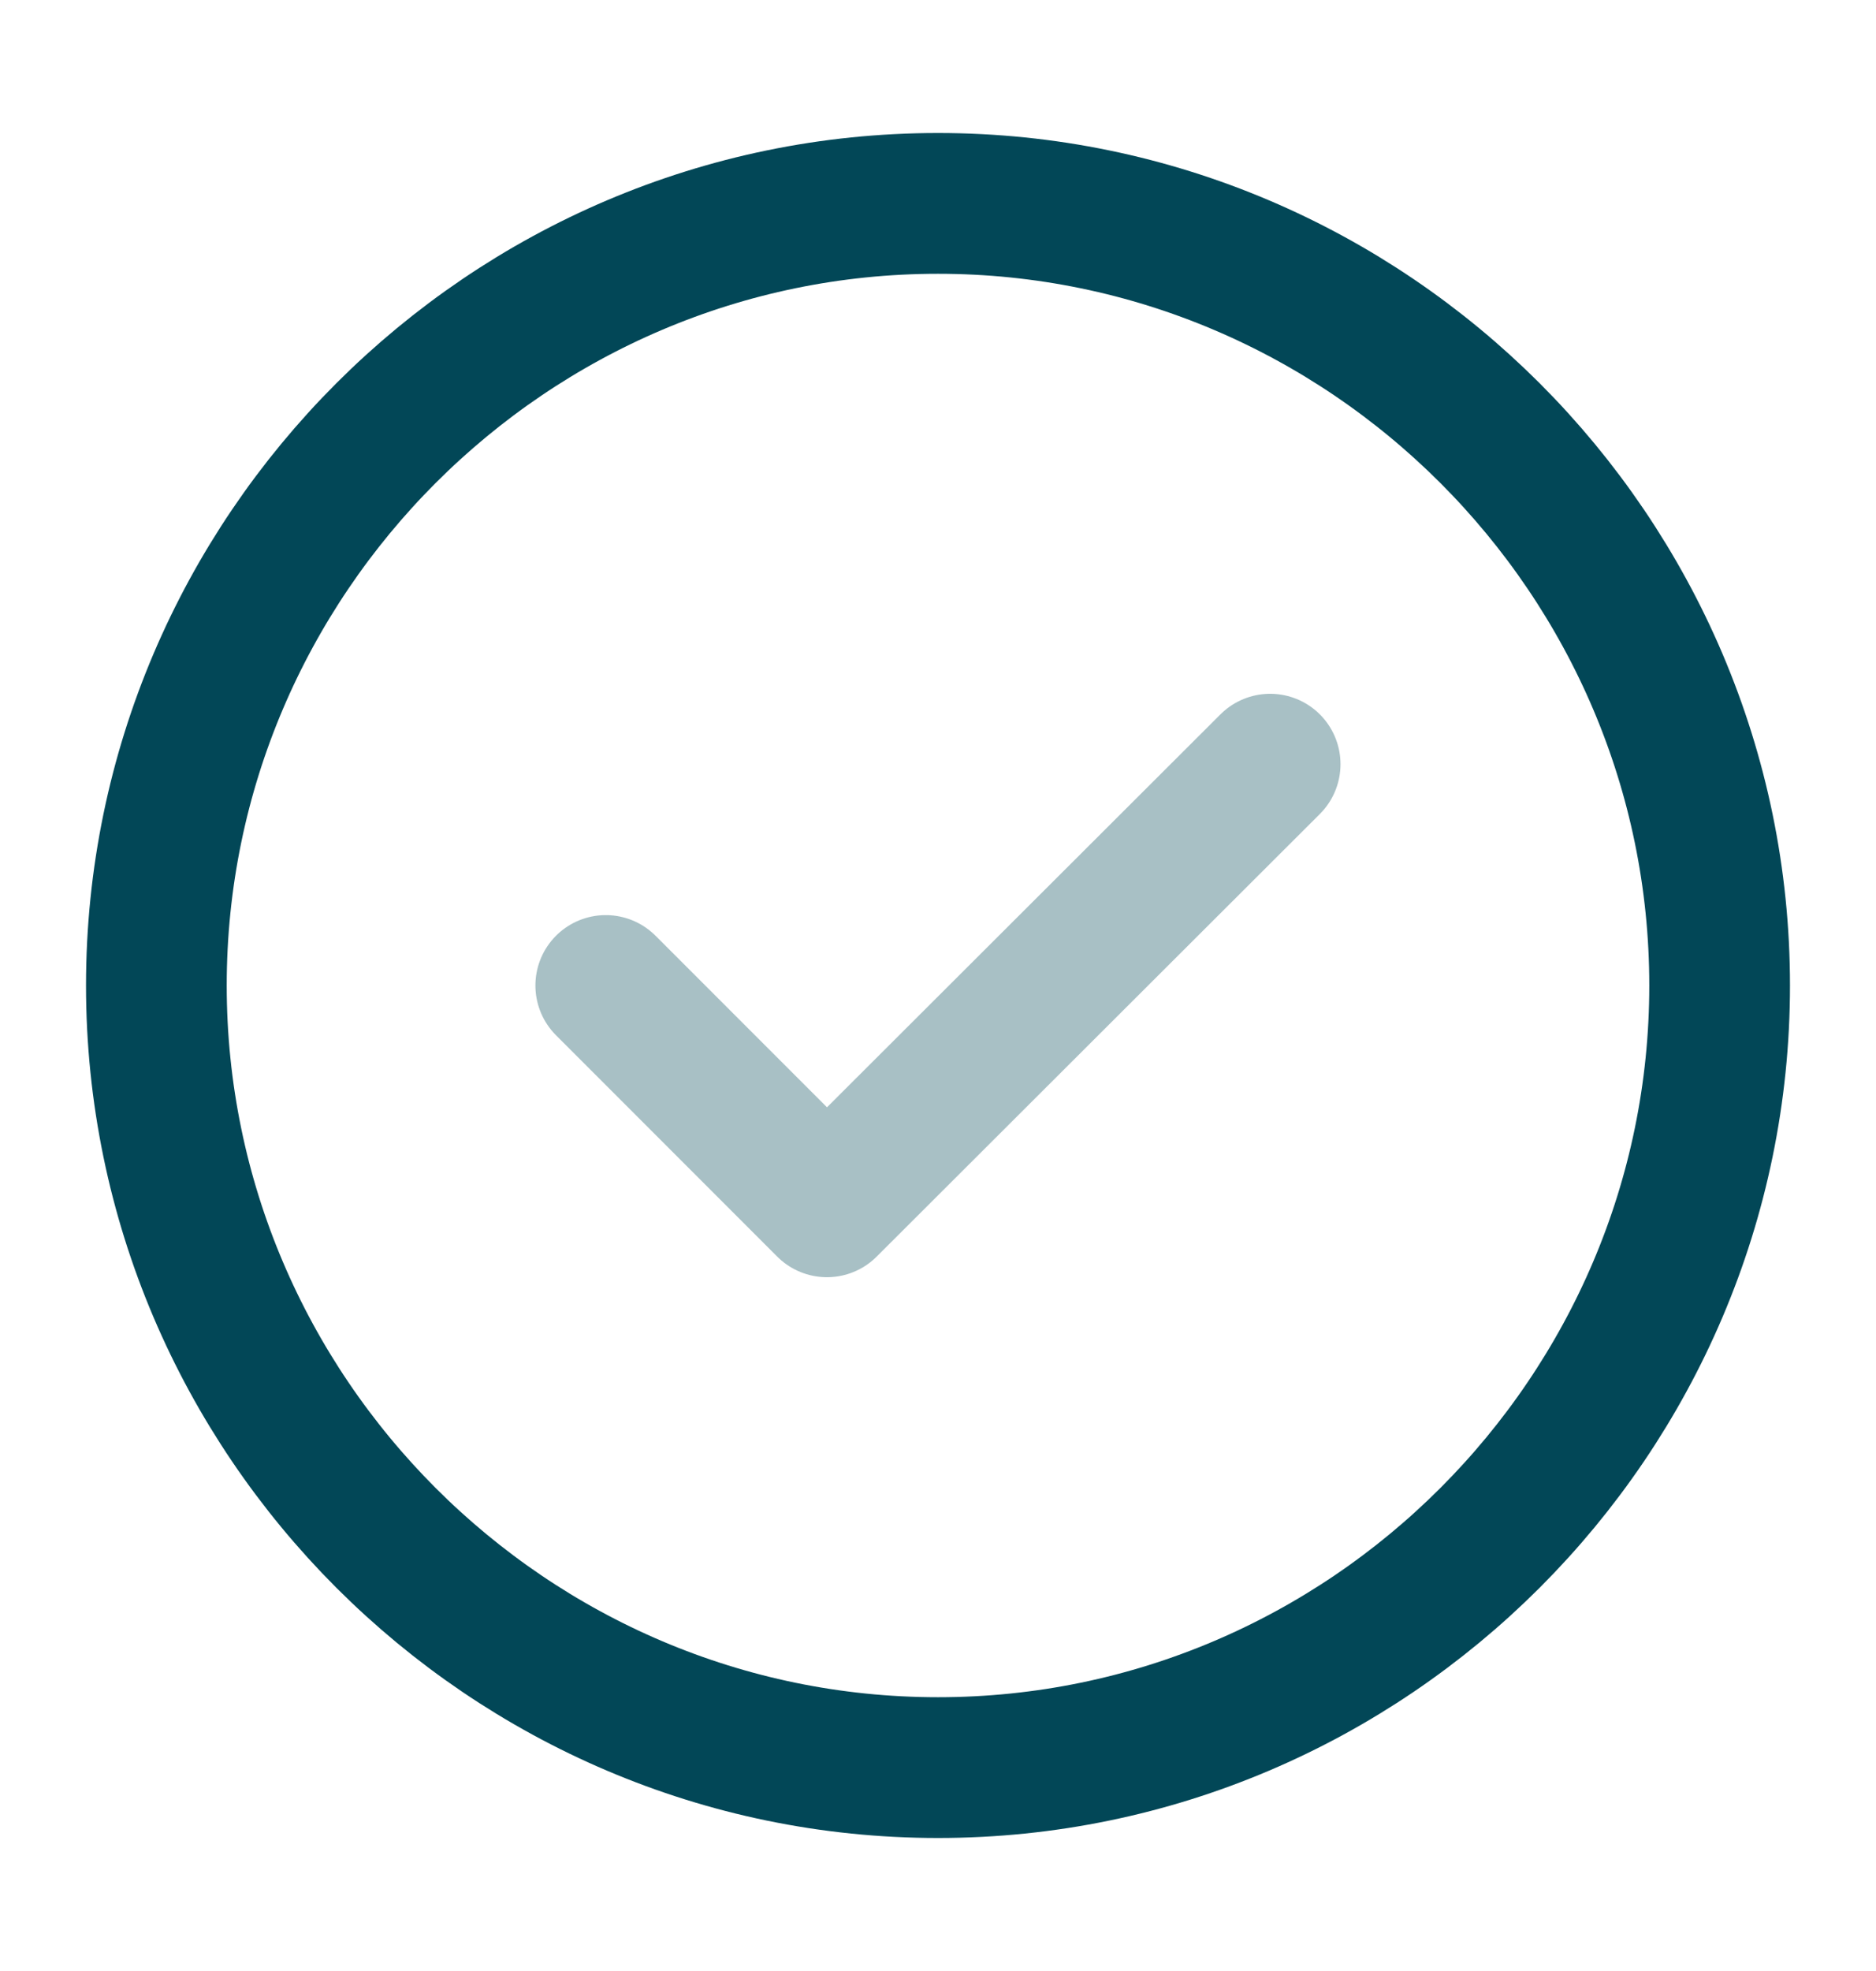 <svg width="20" height="21" viewBox="0 0 20 21" fill="none" xmlns="http://www.w3.org/2000/svg">
<g clip-path="url(#clip0_54_7937)">
<mask id="mask0_54_7937" style="mask-type:luminance" maskUnits="userSpaceOnUse" x="0" y="0" width="20" height="21">
<path d="M20 0.5H0V20.5H20V0.5Z" fill="white"/>
</mask>
<g mask="url(#mask0_54_7937)">
<path d="M10 18.833C14.583 18.833 18.333 15.083 18.333 10.5C18.333 5.917 14.583 2.167 10 2.167C5.417 2.167 1.667 5.917 1.667 10.5C1.667 15.083 5.417 18.833 10 18.833Z" stroke="#024757" stroke-width="1.5" stroke-linecap="round" stroke-linejoin="round"/>
<path opacity="0.34" d="M6.458 10.5L8.816 12.858L13.541 8.142" stroke="#024757" stroke-width="1.5" stroke-linecap="round" stroke-linejoin="round"/>
</g>
</g>
<defs>
<clipPath id="clip0_54_7937">
<rect width="20" height="20" fill="white" transform="translate(0 0.5)"/>
</clipPath>
</defs>
</svg>
